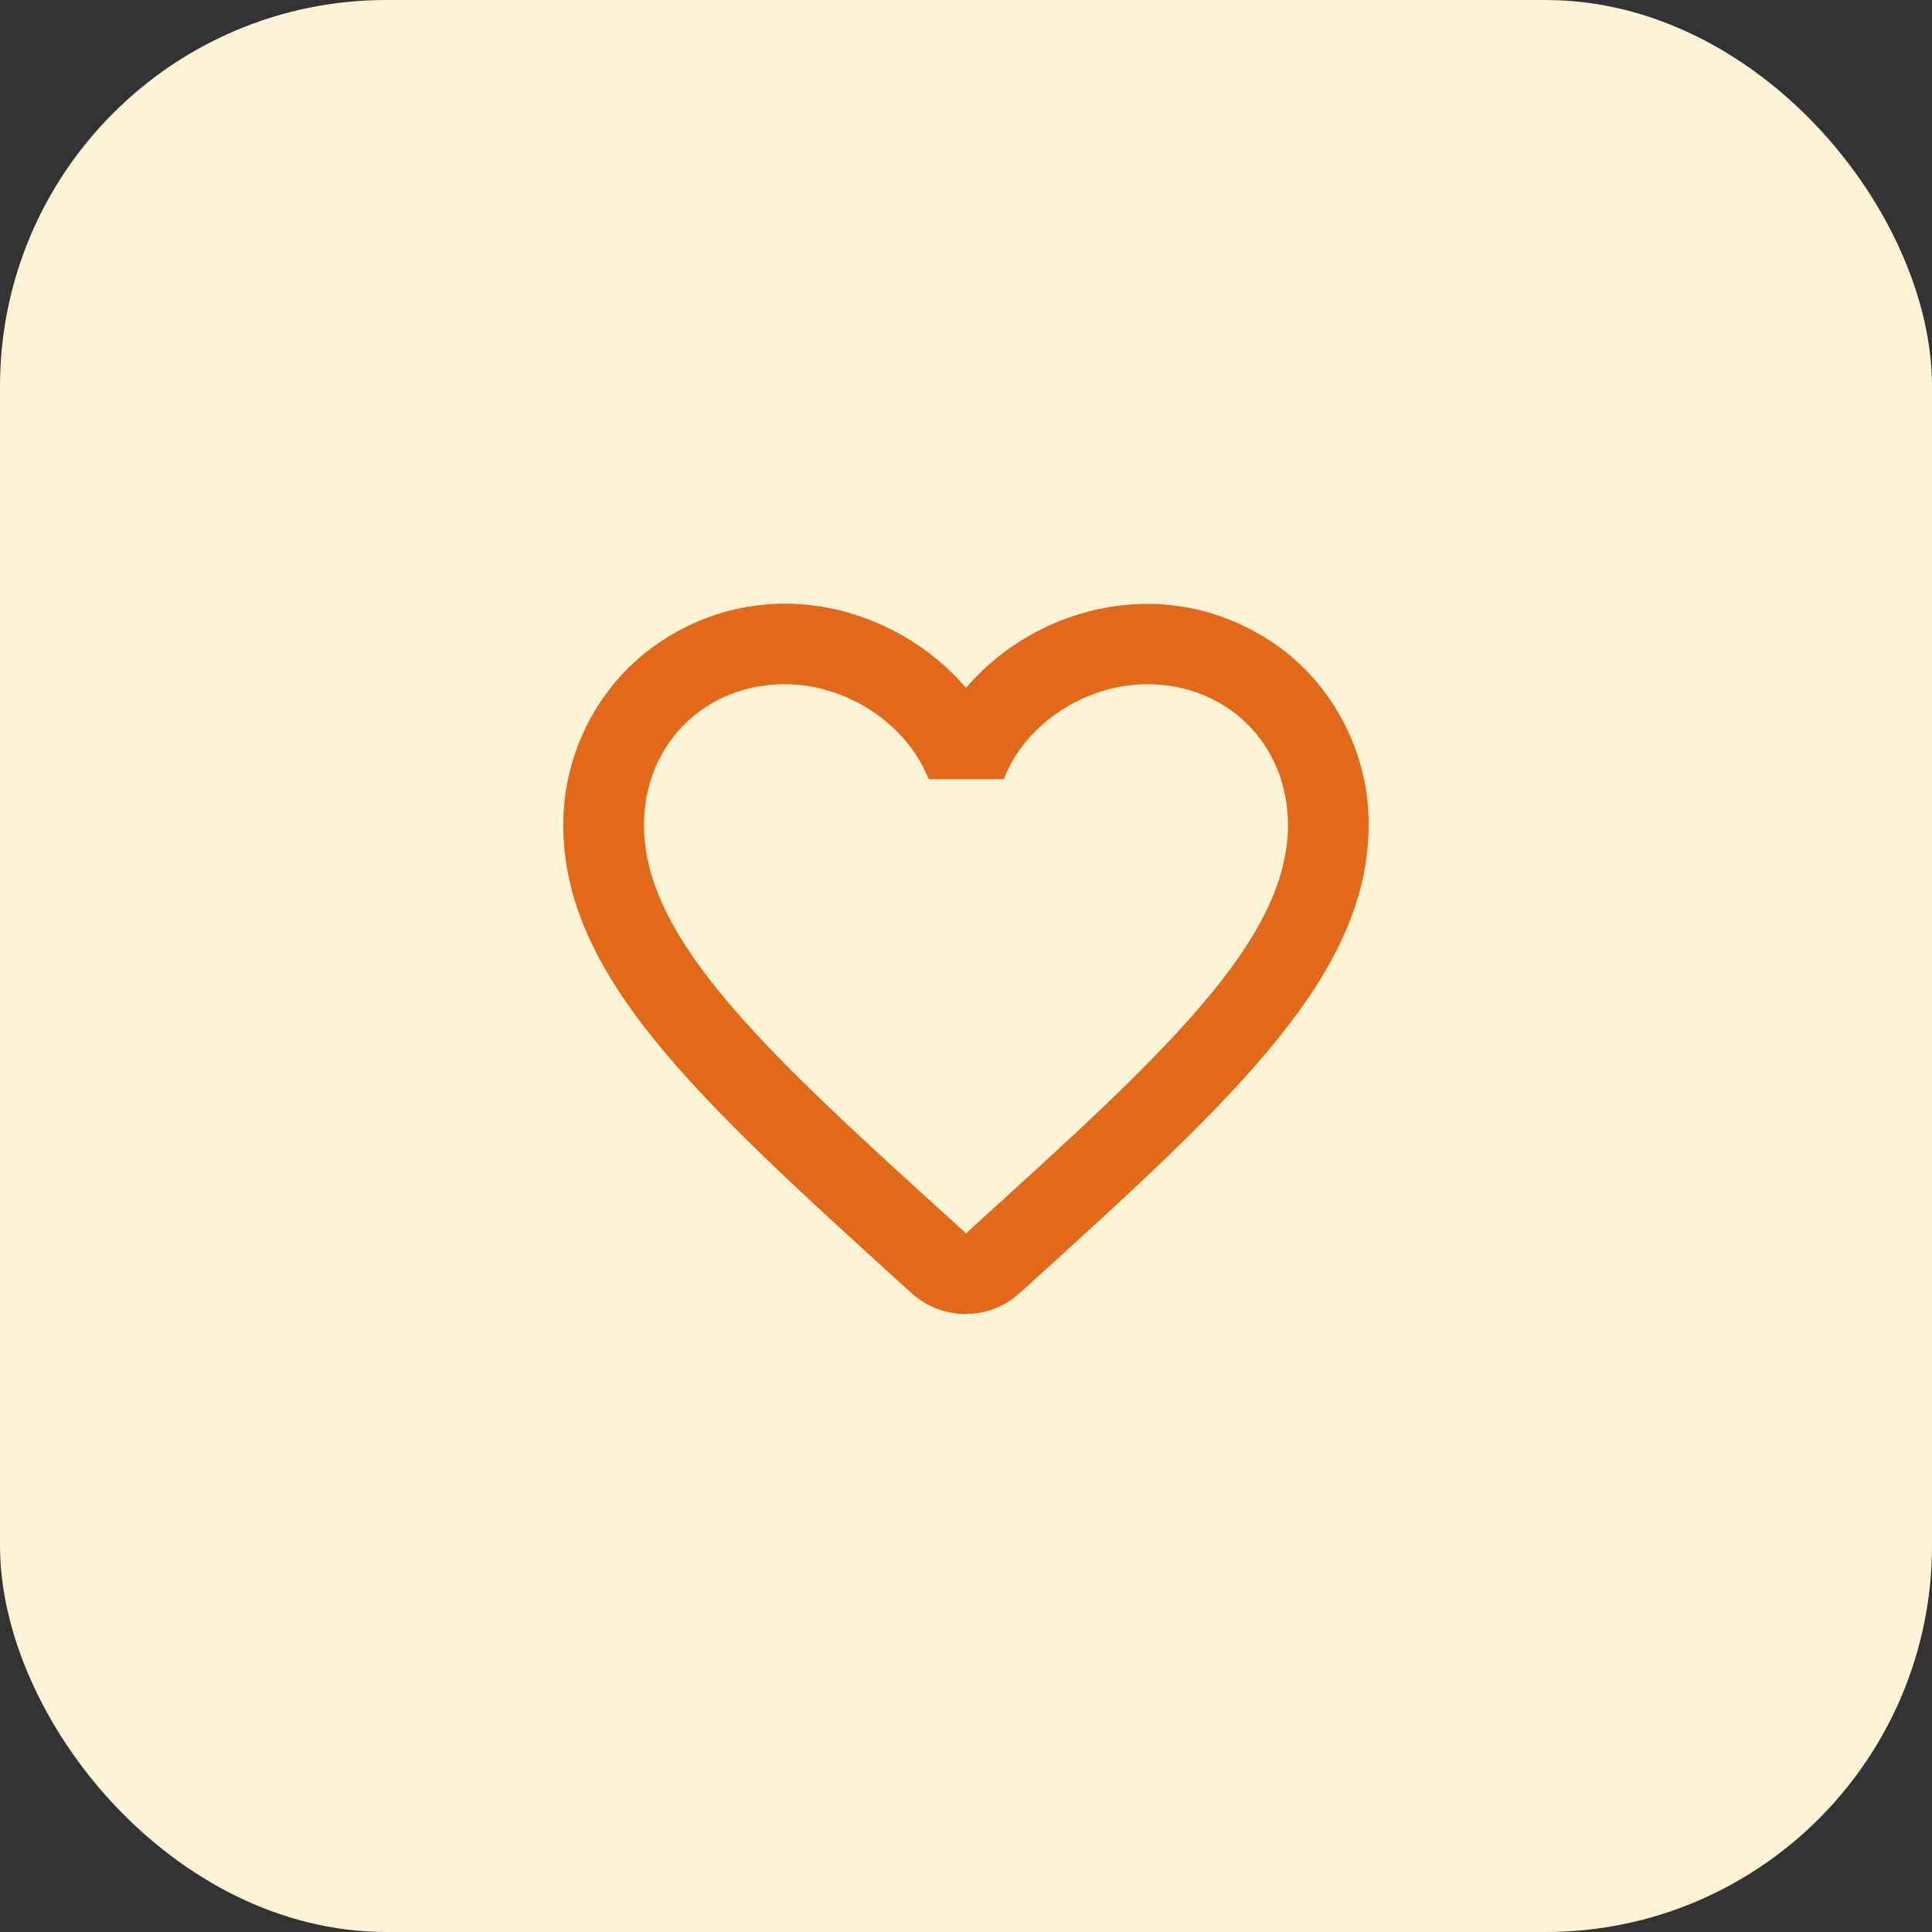 <svg width="40" height="40" viewBox="0 0 40 40" fill="none" xmlns="http://www.w3.org/2000/svg">
<rect x="0" y="0" width="40" height="40" fill="#333333" stroke="none"/>
<rect width="40" height="40" rx="8" fill="#FFF3D6"/>
<g clip-path="url(#clip0_631_8731)">
<path d="M26.383 13.325C24.183 11.825 21.466 12.525 20 14.241C18.533 12.525 15.816 11.816 13.617 13.325C12.45 14.125 11.716 15.475 11.666 16.9C11.55 20.133 14.416 22.725 18.791 26.7L18.875 26.775C19.508 27.35 20.483 27.35 21.116 26.766L21.208 26.683C25.583 22.716 28.442 20.125 28.333 16.891C28.283 15.475 27.55 14.125 26.383 13.325ZM20.083 25.458L20 25.541L19.916 25.458C15.95 21.866 13.333 19.491 13.333 17.083C13.333 15.416 14.583 14.166 16.25 14.166C17.533 14.166 18.783 14.991 19.225 16.133H20.783C21.216 14.991 22.466 14.166 23.75 14.166C25.416 14.166 26.666 15.416 26.666 17.083C26.666 19.491 24.05 21.866 20.083 25.458Z" fill="#E16919"/>
</g>
<defs>
<clipPath id="clip0_631_8731">
<rect width="20" height="20" fill="white" transform="translate(10 10)"/>
</clipPath>
</defs>
</svg>
